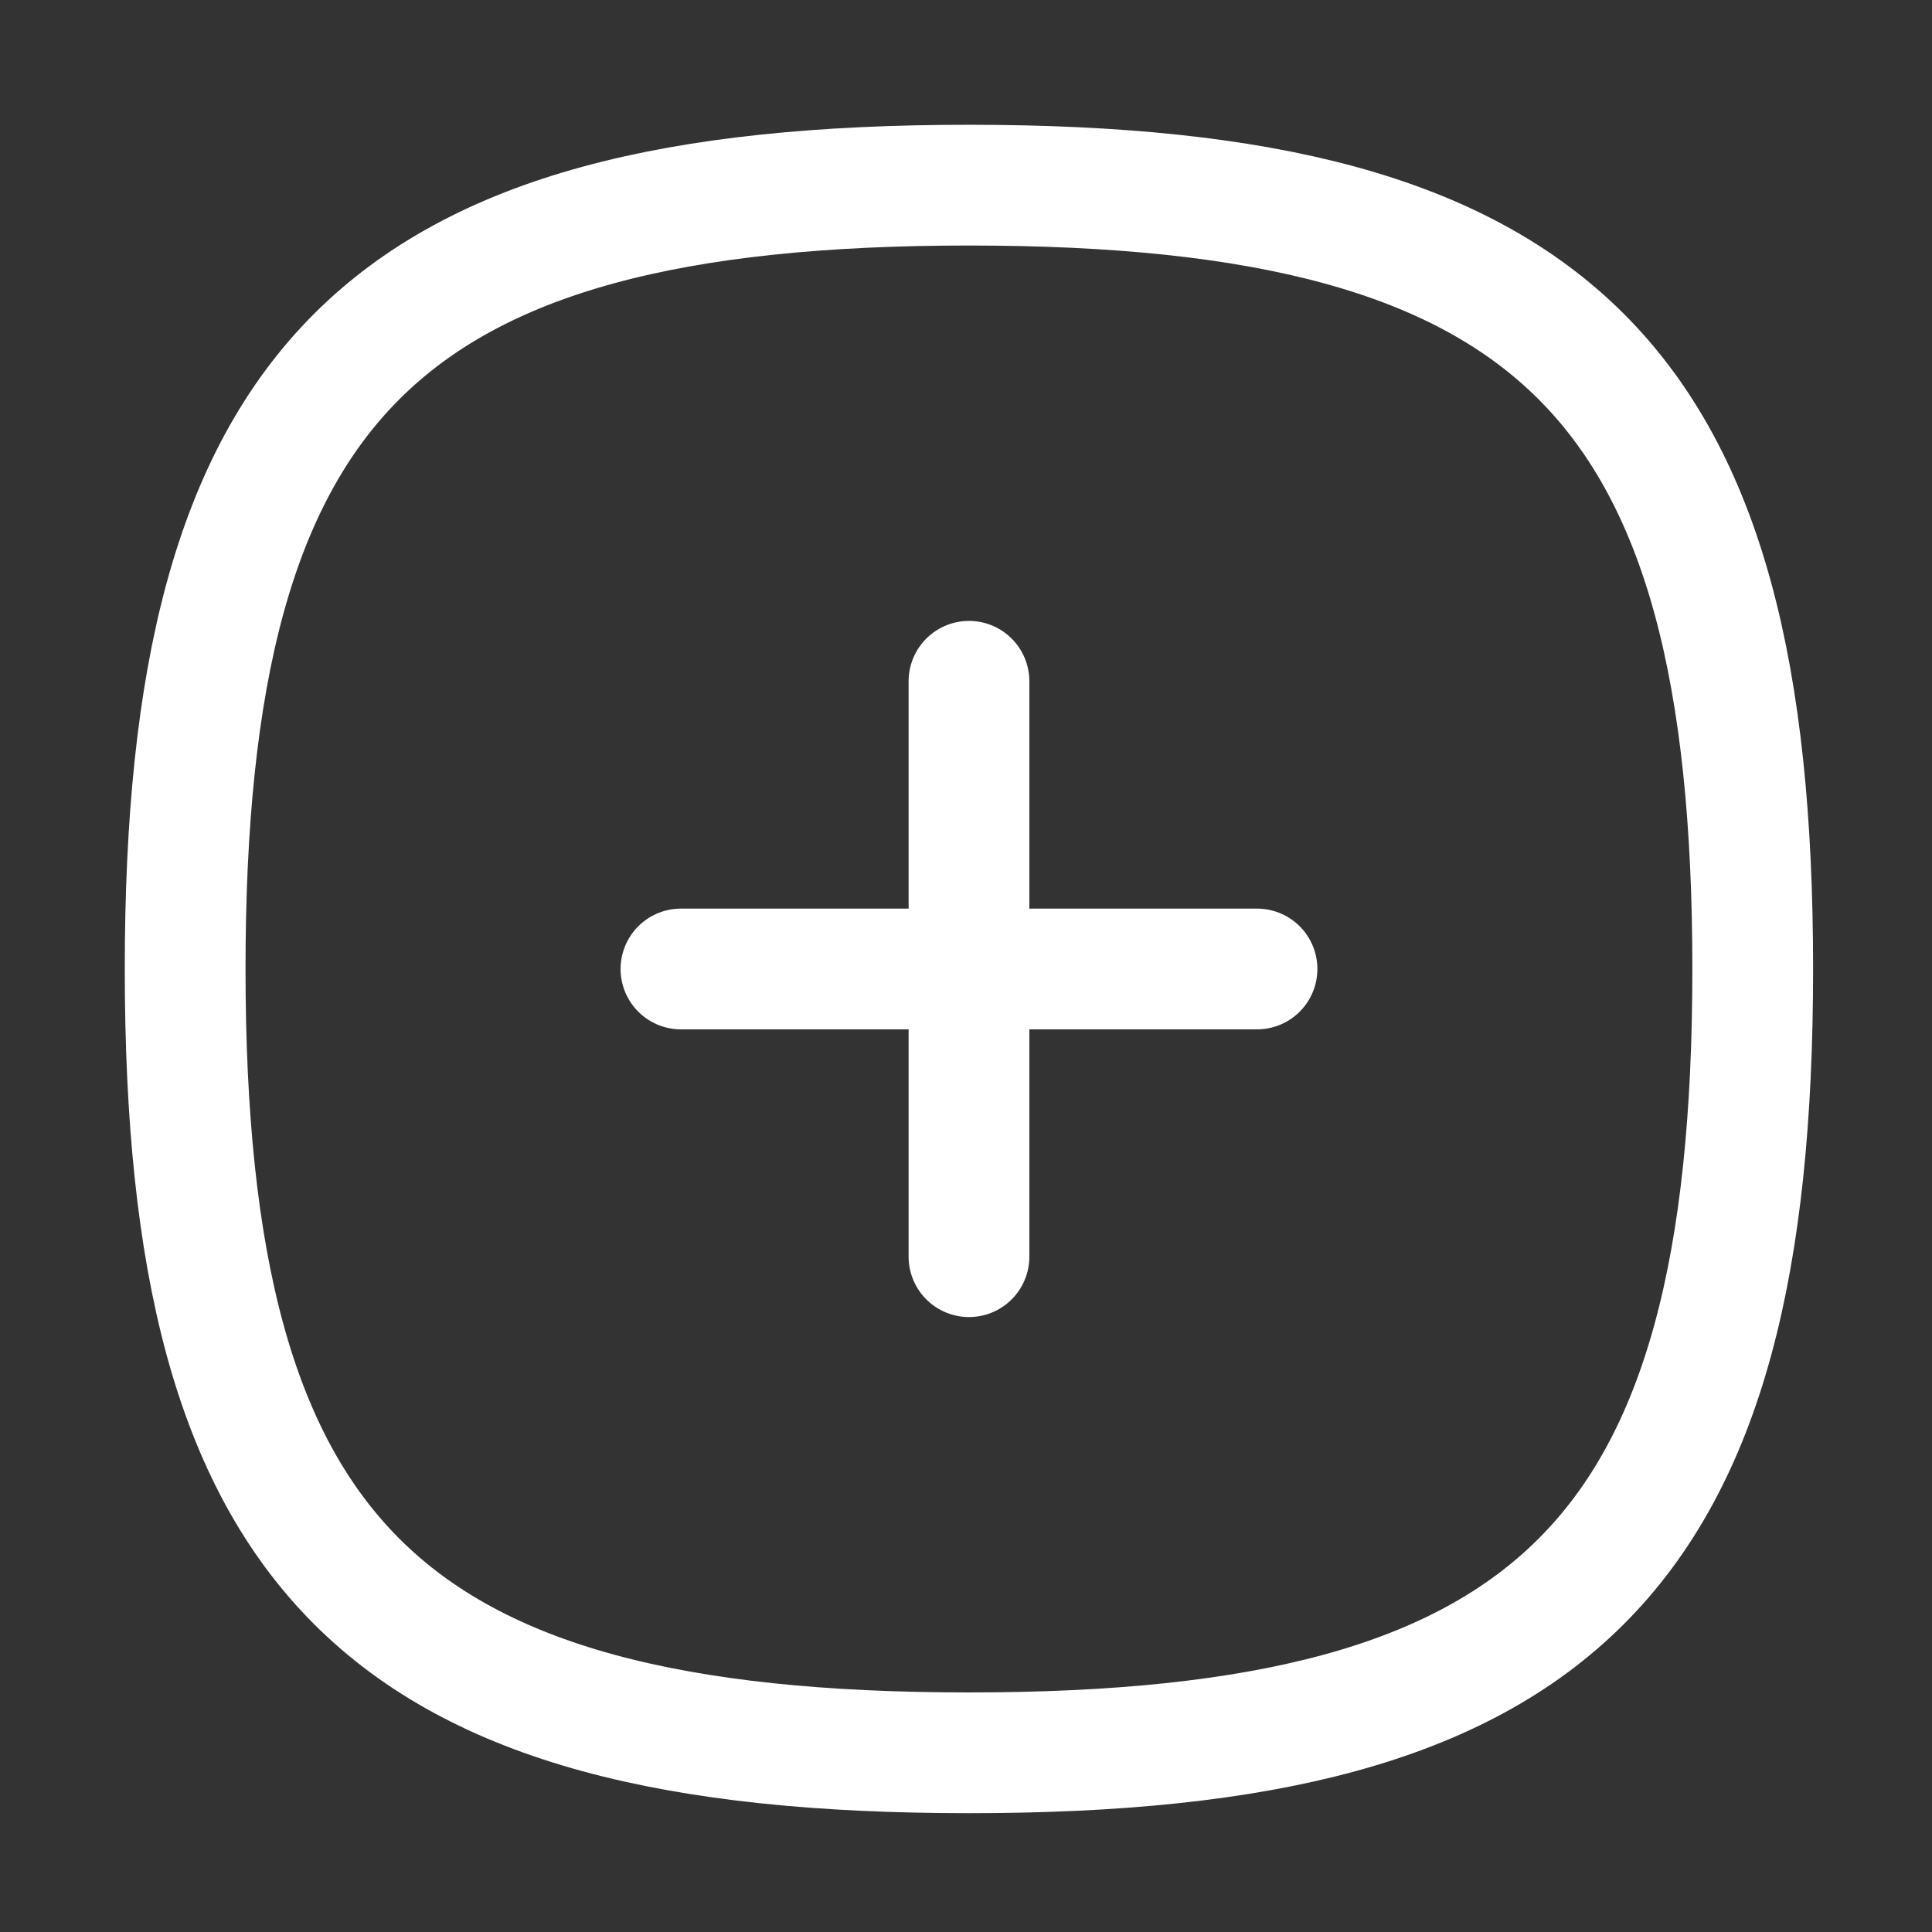 <svg width="24" height="24" viewBox="0 0 24 24" fill="none" xmlns="http://www.w3.org/2000/svg">
<rect x="0" y="0" width="24" height="24" fill="#333333" stroke="none"/>
<path d="M12.037 8.463V15.611" stroke="white" stroke-width="1.5" stroke-linecap="round" stroke-linejoin="round"/>
<path d="M15.615 12.037H8.459" stroke="white" stroke-width="1.5" stroke-linecap="round" stroke-linejoin="round"/>
<path fill-rule="evenodd" clip-rule="evenodd" d="M2.3 12.037C2.3 4.735 4.735 2.3 12.037 2.3C19.339 2.3 21.773 4.735 21.773 12.037C21.773 19.339 19.339 21.774 12.037 21.774C4.735 21.774 2.3 19.339 2.3 12.037Z" stroke="white" stroke-width="1.5" stroke-linecap="round" stroke-linejoin="round"/>
</svg>
